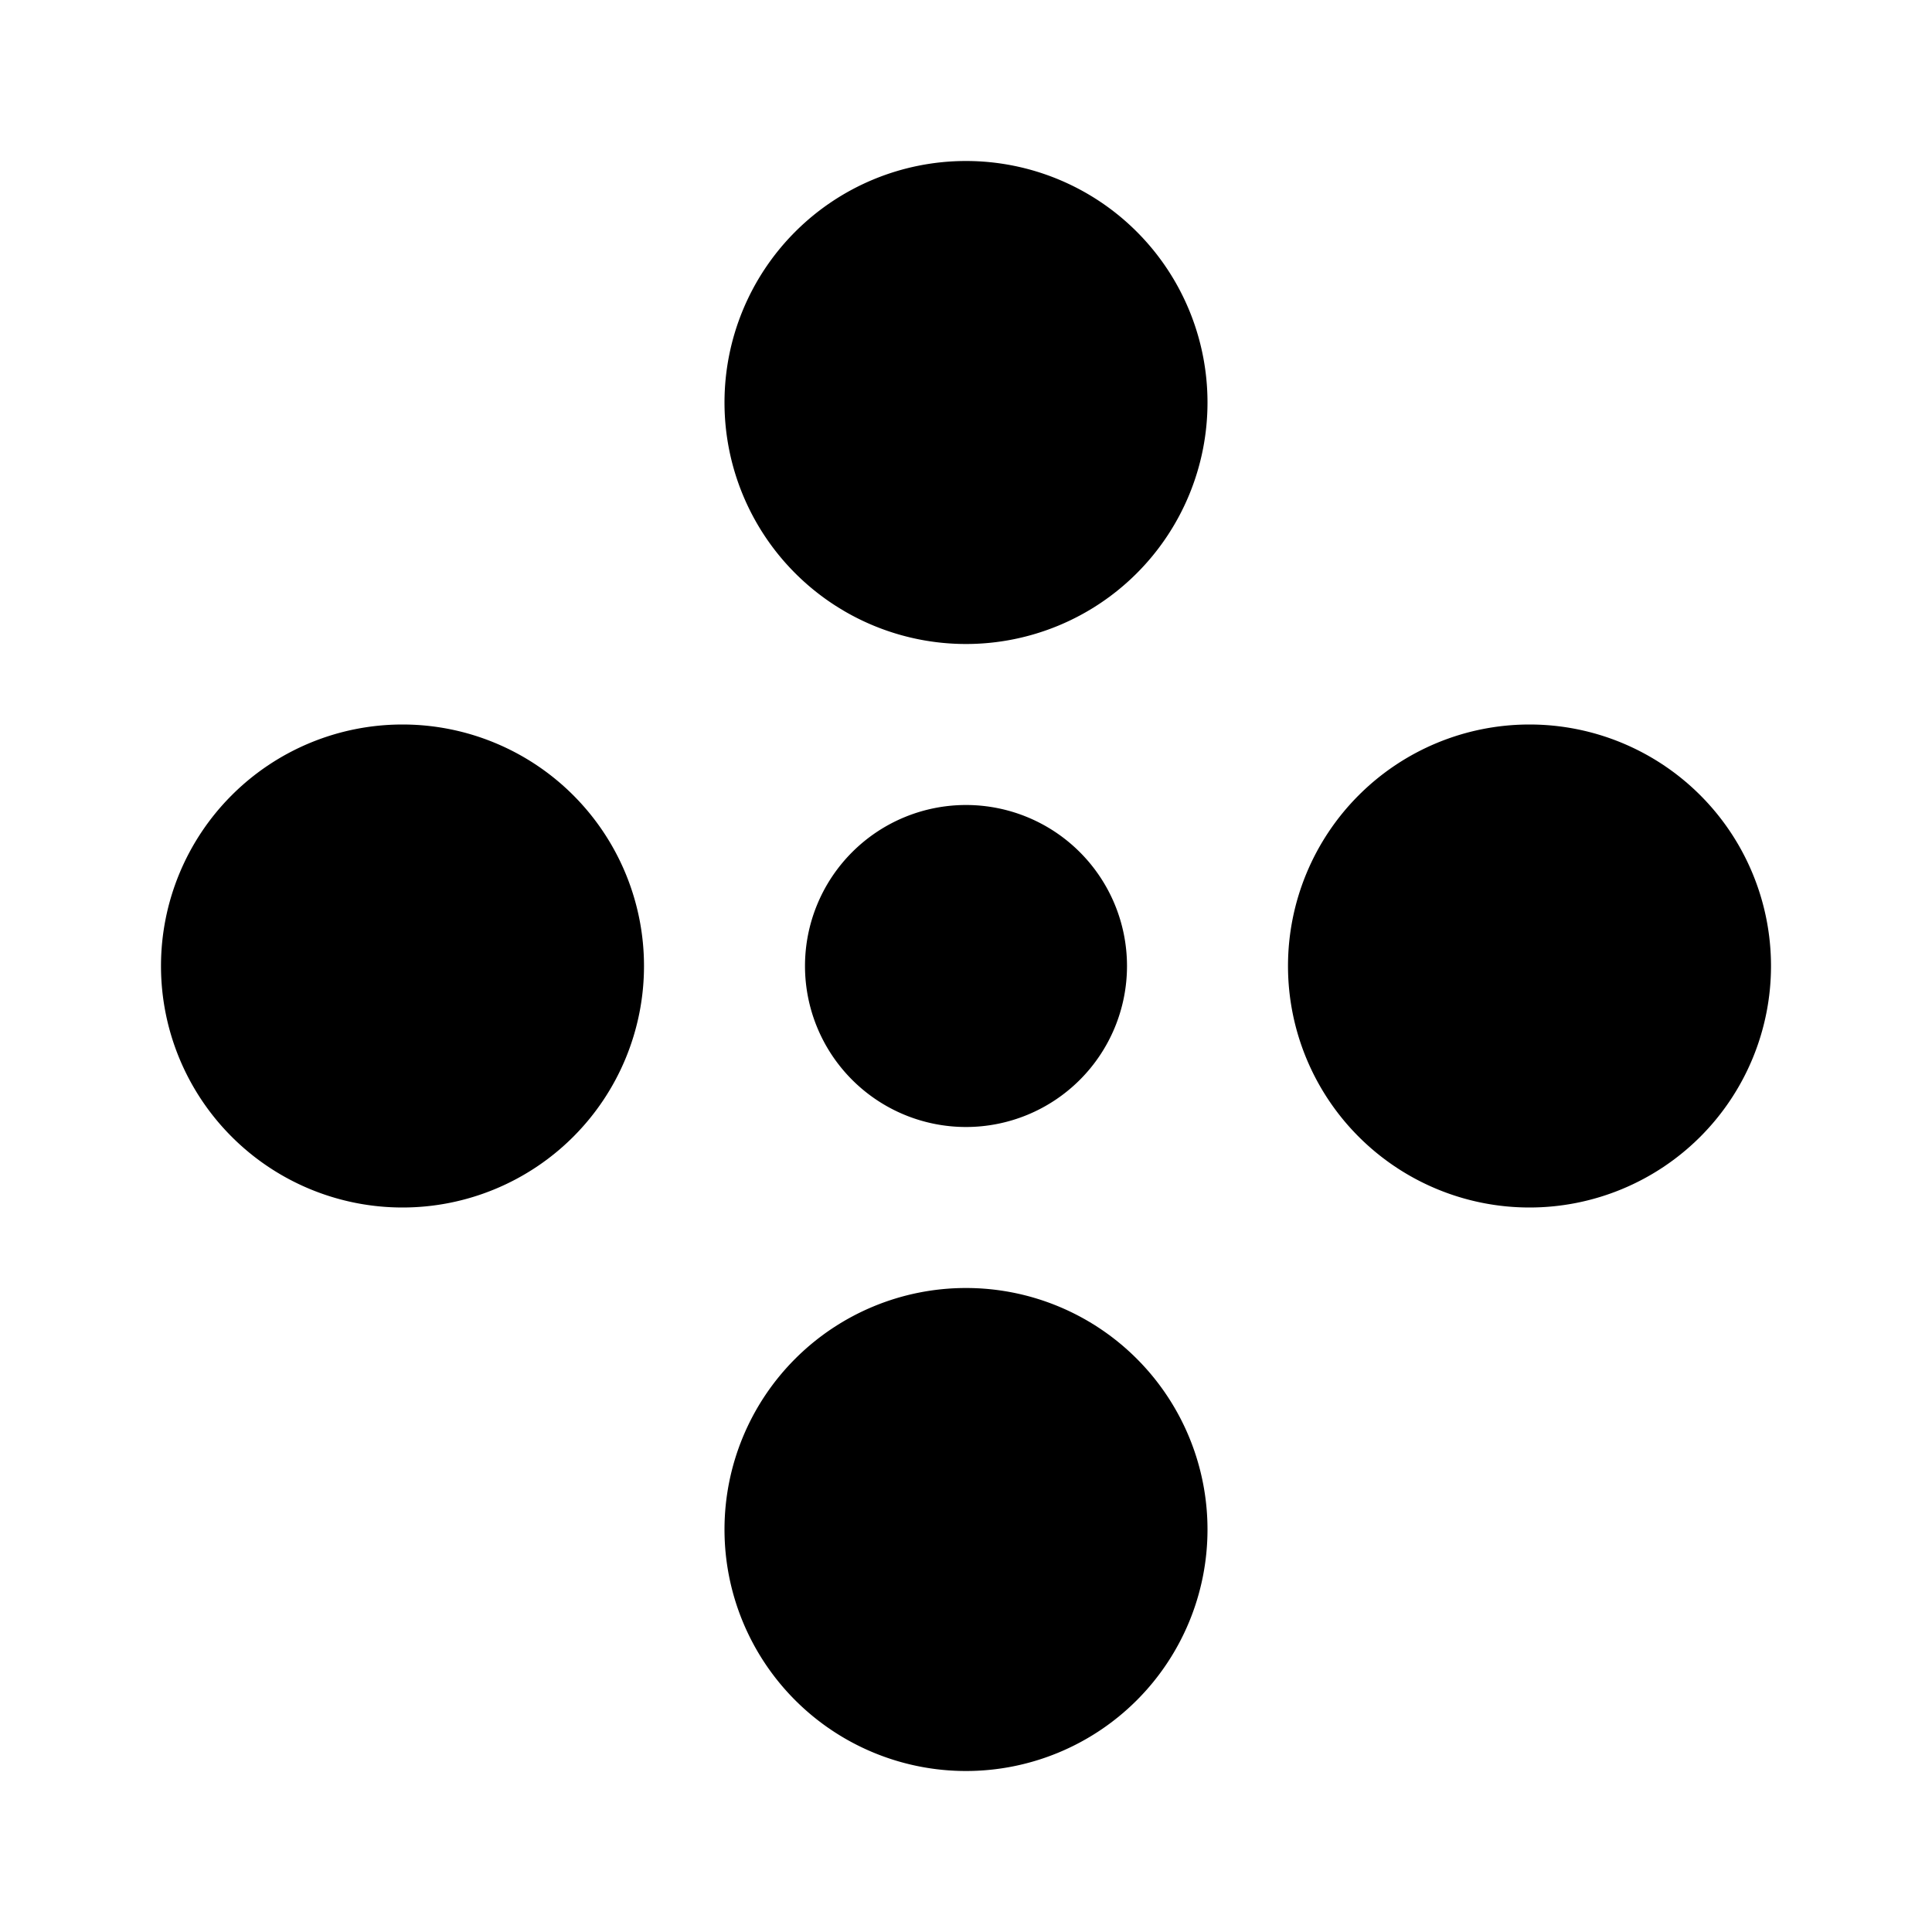 <svg xmlns="http://www.w3.org/2000/svg" width="1em" height="1em" viewBox="0 0 24 24"><path fill="currentColor" d="M15 5a3 3 0 1 1-6 0a3 3 0 0 1 6 0m-1 7a2 2 0 1 1-4 0a2 2 0 0 1 4 0m-2 10a3 3 0 1 0 0-6a3 3 0 0 0 0 6m10-10a3 3 0 1 1-6 0a3 3 0 0 1 6 0M5 15a3 3 0 1 0 0-6a3 3 0 0 0 0 6"/></svg>